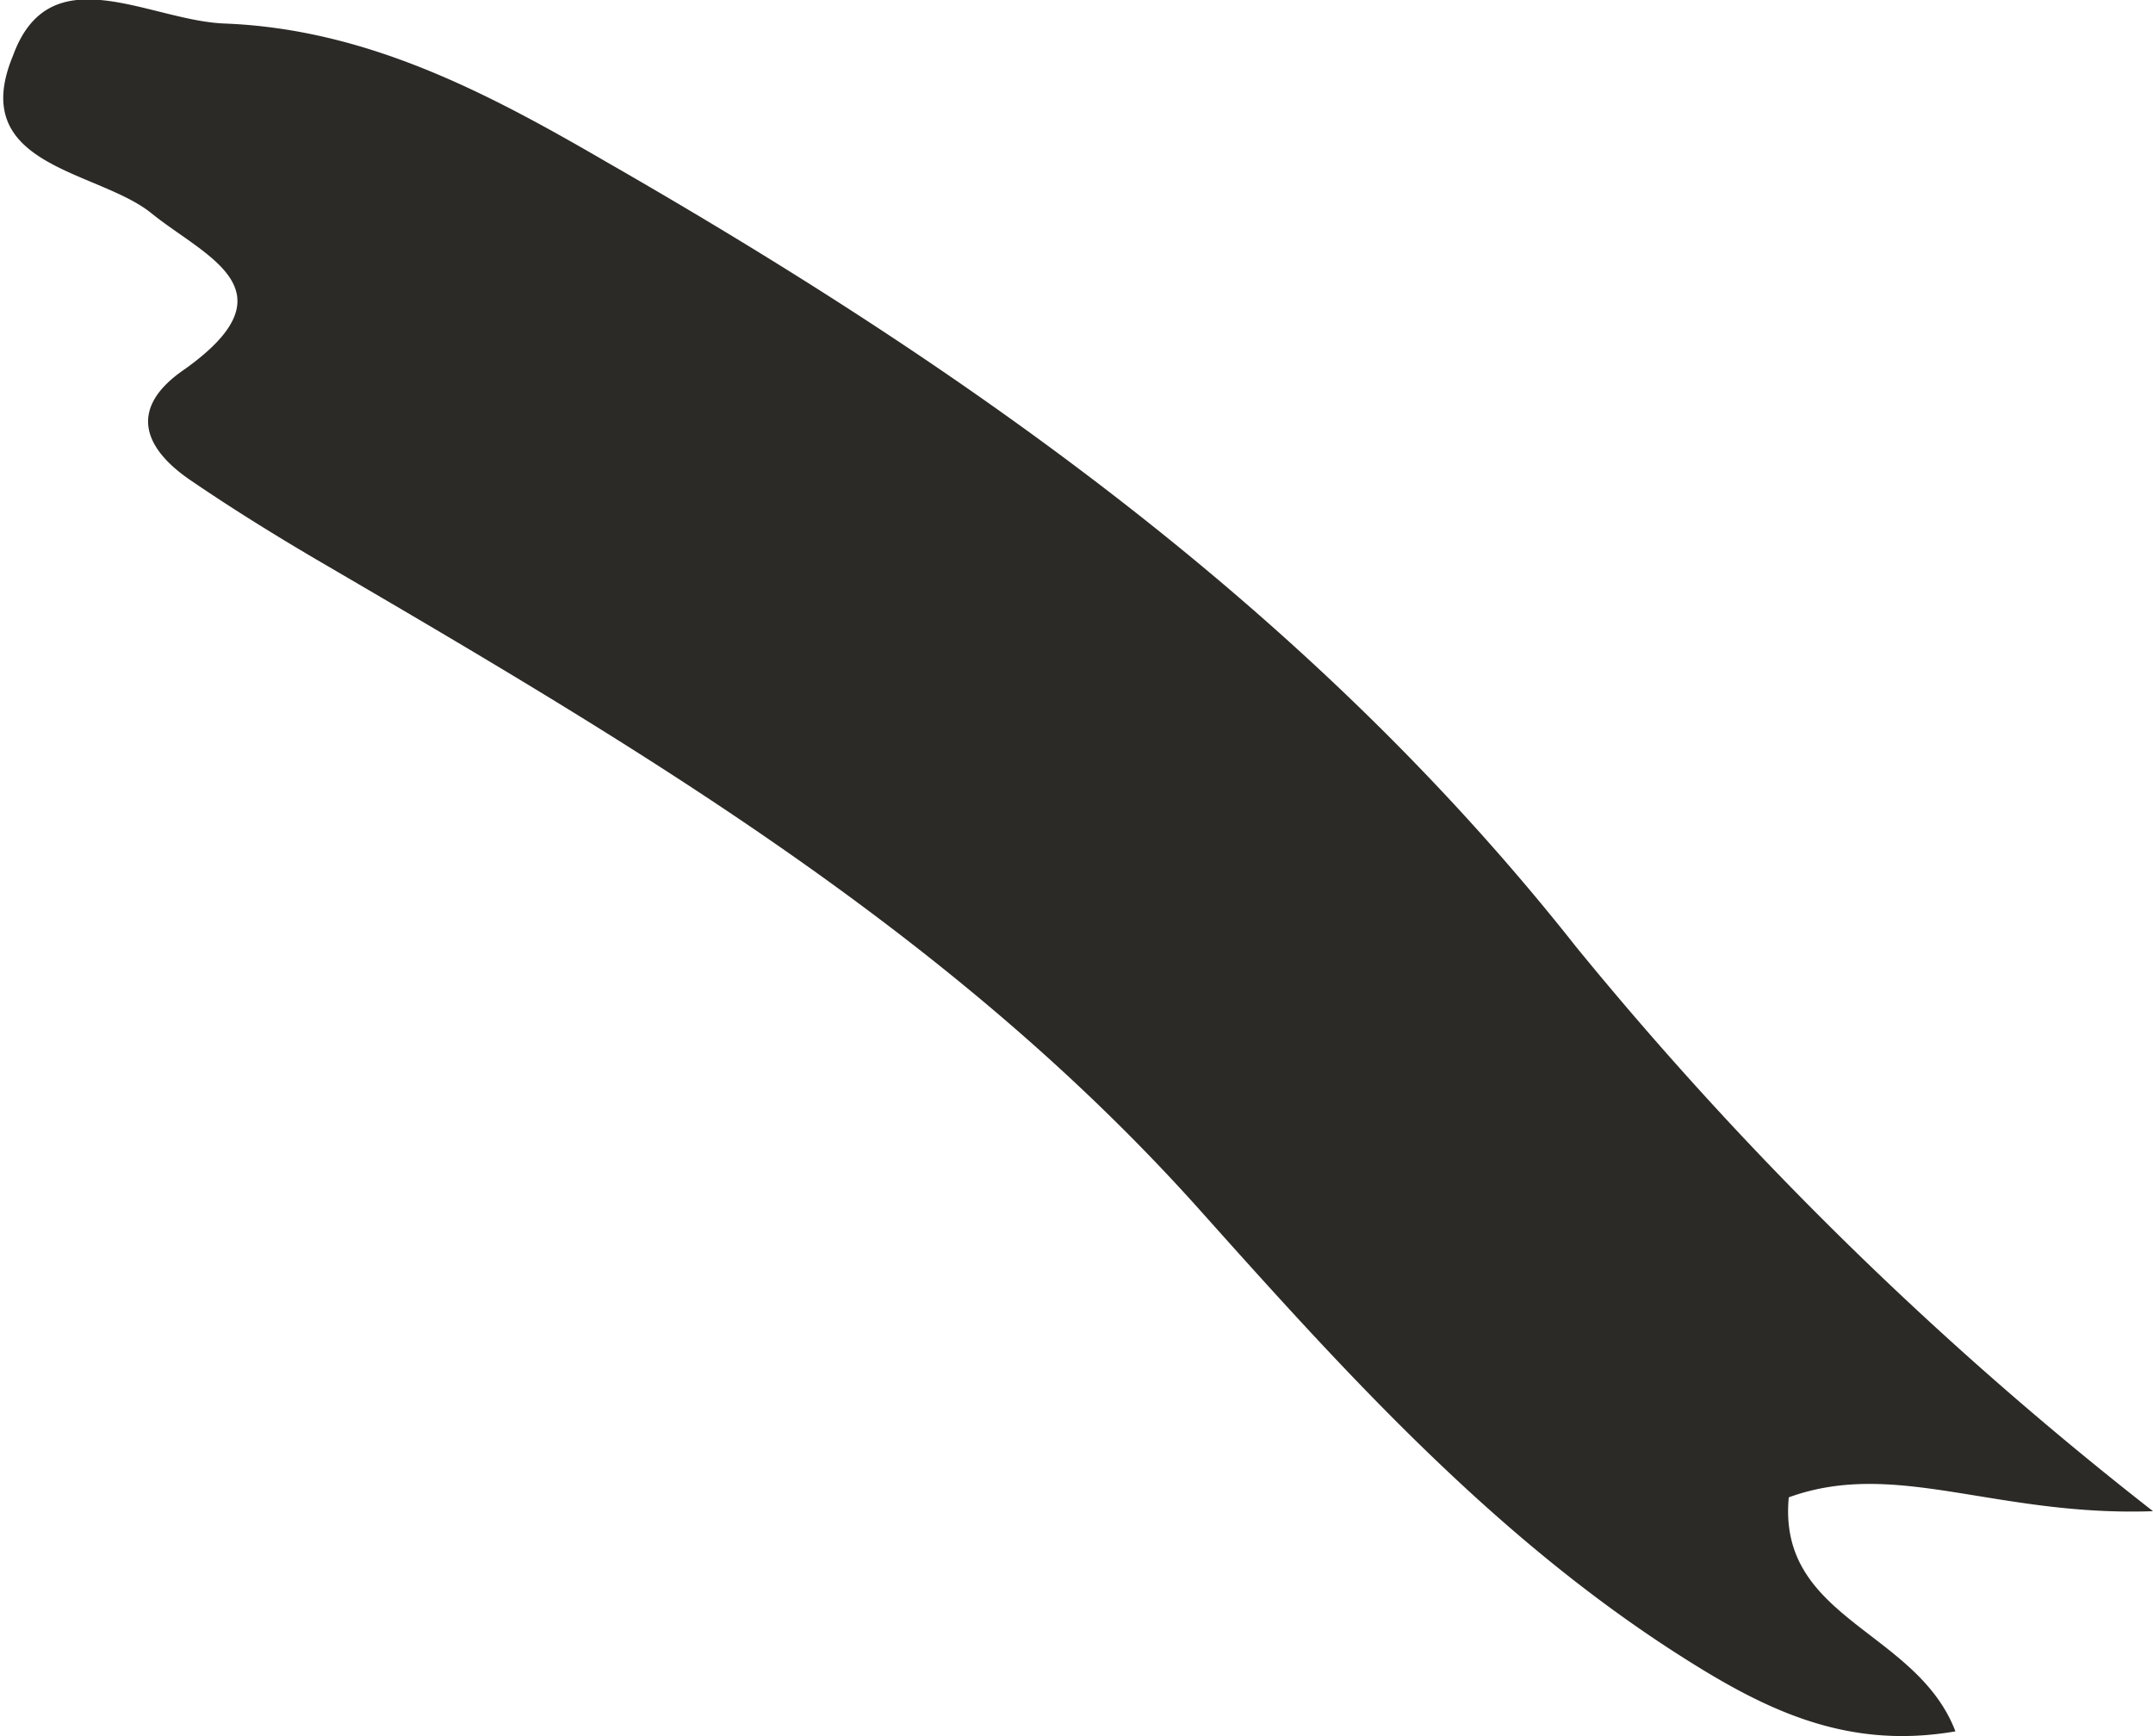 <svg xmlns="http://www.w3.org/2000/svg" viewBox="0 0 46.64 37.61"><defs><style>.cls-1{fill:#2c2a26;}</style></defs><title>Asset 29f2</title><g id="Layer_2" data-name="Layer 2"><g id="Layer_1-2" data-name="Layer 1"><path class="cls-1" d="M46.64,32.74c-3.41.12-5.58-1.14-7.89-.3-.25,2.65,2.77,2.87,3.61,5.07-2.43.42-4.23-.52-6.12-1.74-4-2.59-7.17-6.11-10.28-9.59C20.52,20.11,13.68,16.11,6.8,12.09,5.9,11.56,5,11,4.15,10.42,3.08,9.7,2.78,8.83,4,8c2.41-1.72.44-2.44-.72-3.38s-4-1-3-3.41C1.08-1,3.23.45,4.87.51c3.08.12,5.69,1.5,8.27,3,7.91,4.54,15.28,9.75,21,17A78.45,78.45,0,0,0,46.64,32.74Z"/></g></g></svg>